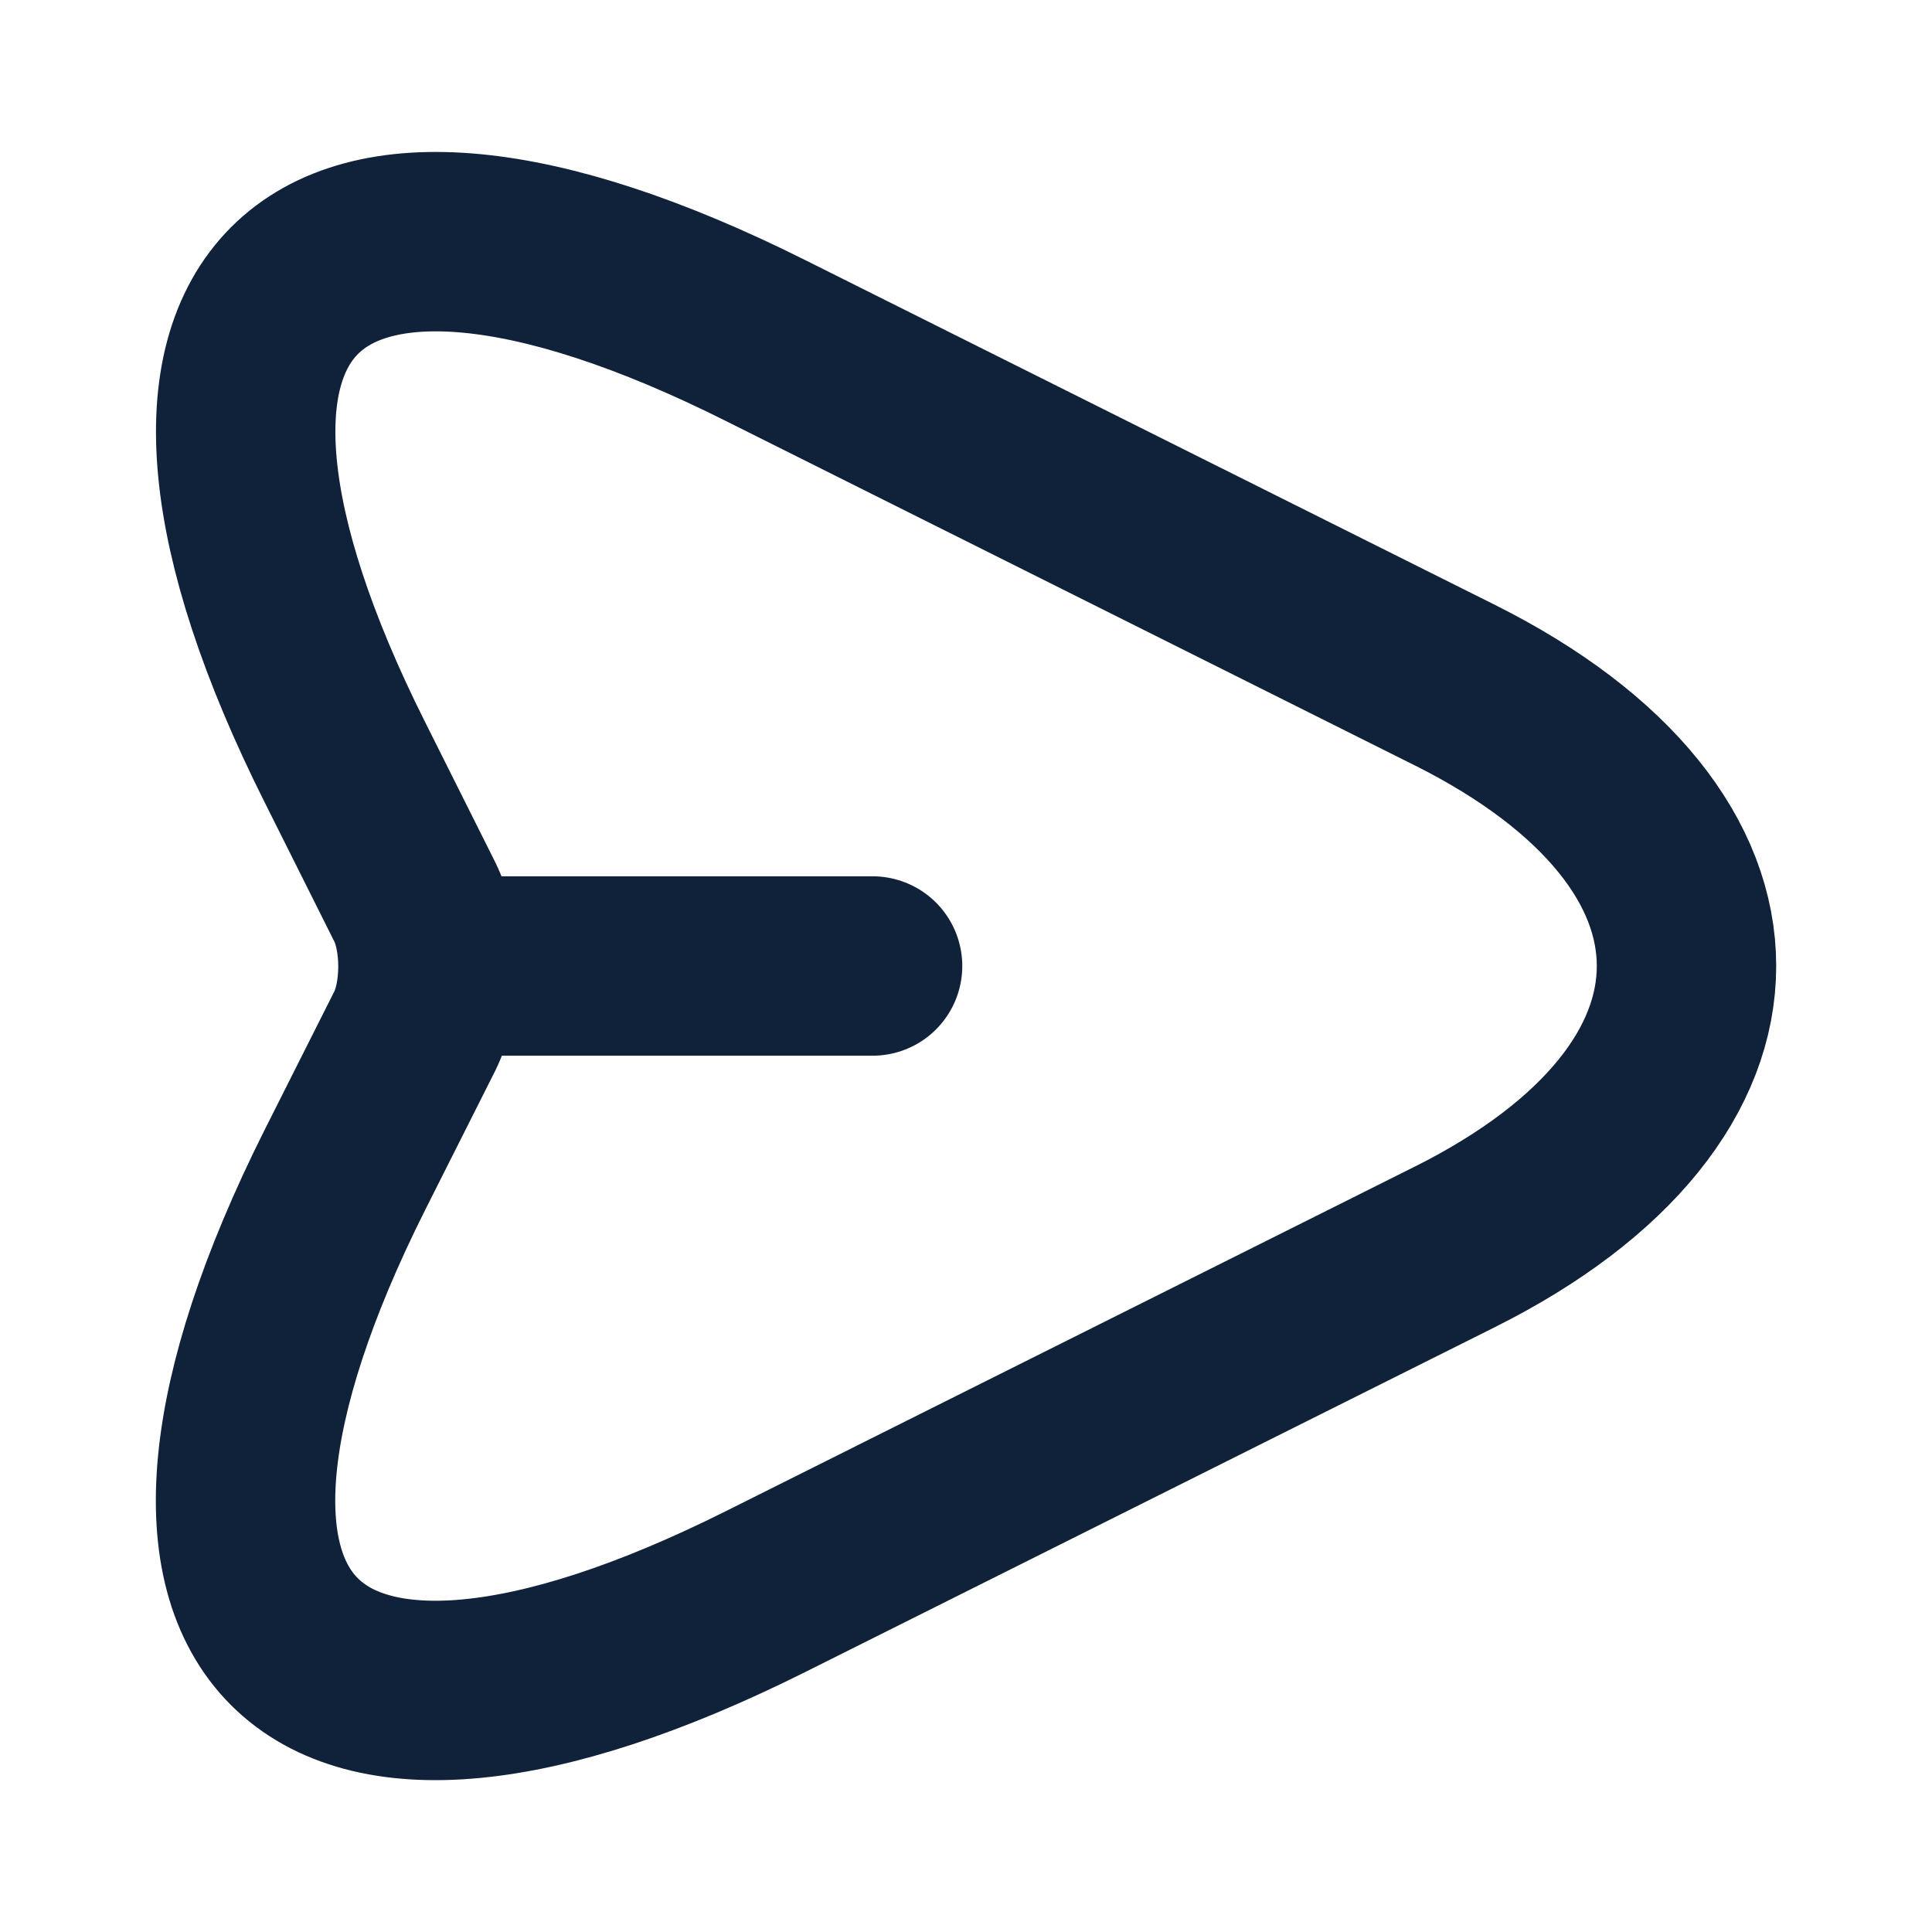 <svg width="14" height="14" viewBox="0 0 14 14" fill="none" xmlns="http://www.w3.org/2000/svg">
<path d="M5.548 2.468L10.541 4.964C12.781 6.084 12.781 7.916 10.541 9.036L5.548 11.533C2.188 13.213 0.817 11.836 2.497 8.482L3.005 7.473C3.133 7.216 3.133 6.79 3.005 6.534L2.497 5.519C0.817 2.164 2.194 0.788 5.548 2.468Z" stroke="#10213A" stroke-width="1.3" stroke-linecap="round" stroke-linejoin="round"/>
<path d="M3.173 7H6.323" stroke="#10213A" stroke-width="1.3" stroke-linecap="round" stroke-linejoin="round"/>
</svg>
